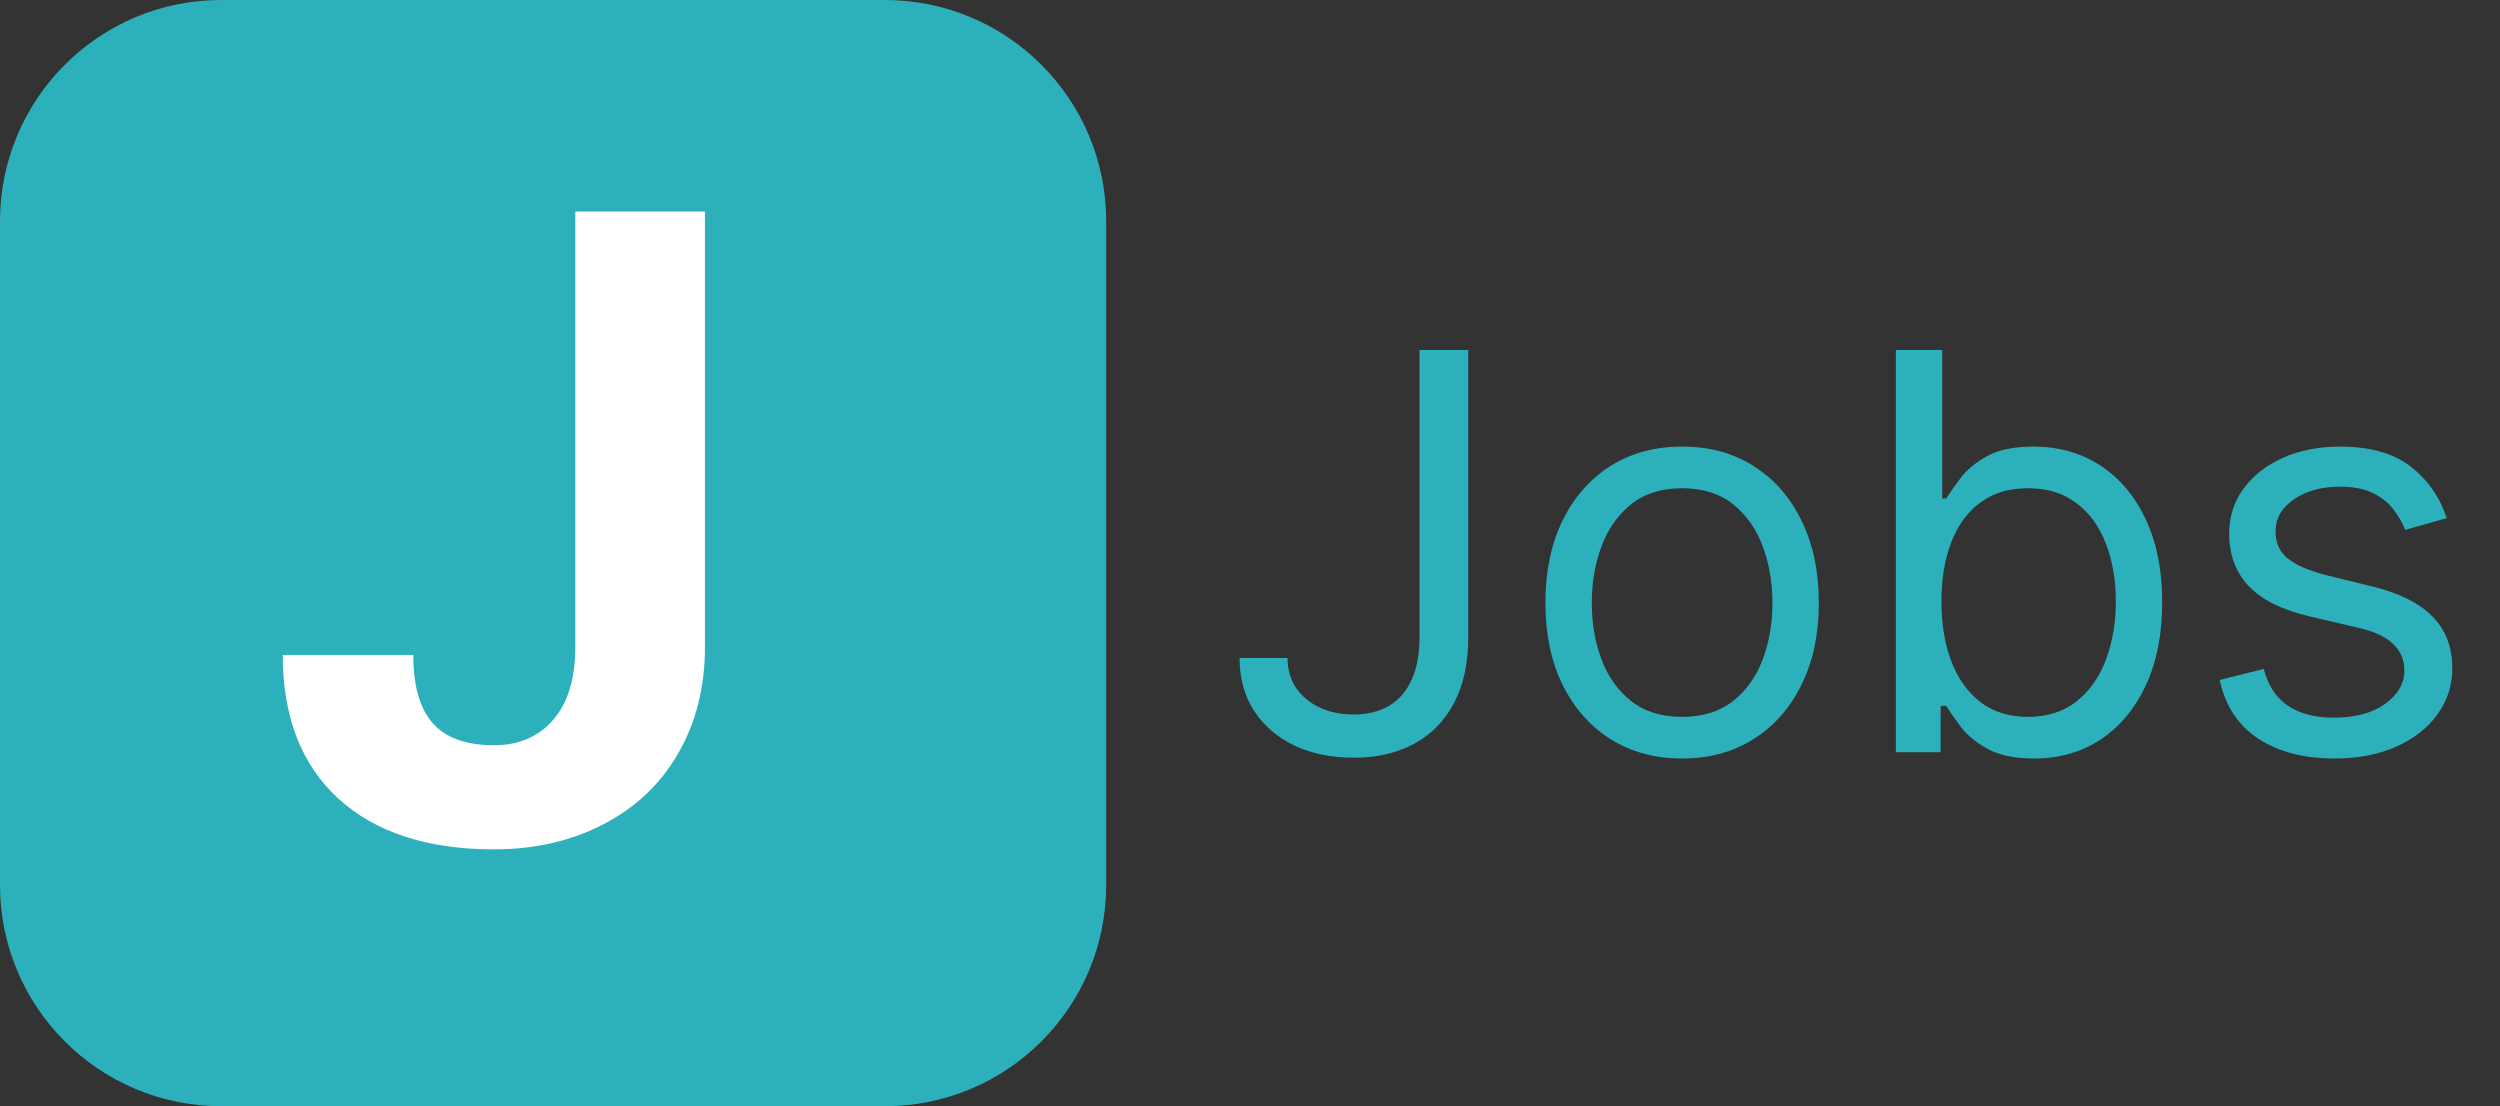<svg width="113" height="50" viewBox="0 0 113 50" fill="none" xmlns="http://www.w3.org/2000/svg">
<rect x="0" y="0" width="113" height="50" fill="#333333" stroke="none"/>
<path d="M40 0H10C4.477 0 0 4.477 0 10V40C0 45.523 4.477 50 10 50H40C45.523 50 50 45.523 50 40V10C50 4.477 45.523 0 40 0Z" fill="#2CB1BC"/>
<path d="M26.004 9.562H31.863V29.25C31.863 31.06 31.46 32.661 30.652 34.055C29.858 35.435 28.732 36.503 27.273 37.258C25.815 38.013 24.168 38.391 22.332 38.391C19.324 38.391 16.98 37.629 15.301 36.105C13.621 34.569 12.781 32.401 12.781 29.602H18.68C18.68 30.995 18.973 32.023 19.559 32.688C20.145 33.352 21.069 33.684 22.332 33.684C23.452 33.684 24.344 33.3 25.008 32.531C25.672 31.763 26.004 30.669 26.004 29.25V9.562Z" fill="white"/>
<path d="M64.162 15.818H66.364V28.815C66.364 29.975 66.151 30.961 65.724 31.772C65.298 32.583 64.698 33.198 63.922 33.618C63.147 34.038 62.233 34.249 61.179 34.249C60.185 34.249 59.3 34.068 58.525 33.707C57.749 33.34 57.14 32.819 56.696 32.145C56.252 31.47 56.03 30.668 56.03 29.739H58.196C58.196 30.254 58.323 30.703 58.578 31.088C58.838 31.467 59.193 31.763 59.643 31.976C60.093 32.189 60.605 32.295 61.179 32.295C61.812 32.295 62.351 32.162 62.795 31.896C63.239 31.63 63.576 31.239 63.807 30.724C64.044 30.203 64.162 29.567 64.162 28.815V15.818ZM76.032 34.284C74.8 34.284 73.72 33.991 72.791 33.405C71.868 32.819 71.146 32 70.625 30.946C70.11 29.892 69.853 28.662 69.853 27.253C69.853 25.832 70.11 24.592 70.625 23.533C71.146 22.474 71.868 21.651 72.791 21.065C73.72 20.479 74.8 20.186 76.032 20.186C77.263 20.186 78.34 20.479 79.263 21.065C80.192 21.651 80.914 22.474 81.429 23.533C81.95 24.592 82.211 25.832 82.211 27.253C82.211 28.662 81.95 29.892 81.429 30.946C80.914 32 80.192 32.819 79.263 33.405C78.34 33.991 77.263 34.284 76.032 34.284ZM76.032 32.402C76.967 32.402 77.736 32.162 78.34 31.683C78.944 31.203 79.39 30.573 79.68 29.792C79.97 29.011 80.115 28.164 80.115 27.253C80.115 26.341 79.97 25.492 79.68 24.705C79.39 23.918 78.944 23.282 78.34 22.796C77.736 22.311 76.967 22.068 76.032 22.068C75.097 22.068 74.327 22.311 73.723 22.796C73.12 23.282 72.673 23.918 72.383 24.705C72.093 25.492 71.948 26.341 71.948 27.253C71.948 28.164 72.093 29.011 72.383 29.792C72.673 30.573 73.12 31.203 73.723 31.683C74.327 32.162 75.097 32.402 76.032 32.402ZM85.693 34V15.818H87.788V22.53H87.966C88.12 22.293 88.333 21.991 88.605 21.624C88.883 21.251 89.28 20.92 89.794 20.63C90.315 20.334 91.02 20.186 91.907 20.186C93.056 20.186 94.068 20.473 94.944 21.047C95.82 21.621 96.503 22.435 96.994 23.489C97.486 24.542 97.731 25.785 97.731 27.217C97.731 28.662 97.486 29.913 96.994 30.973C96.503 32.026 95.823 32.843 94.953 33.423C94.082 33.997 93.079 34.284 91.943 34.284C91.067 34.284 90.366 34.139 89.839 33.849C89.312 33.553 88.907 33.219 88.623 32.846C88.338 32.467 88.12 32.153 87.966 31.905H87.717V34H85.693ZM87.753 27.182C87.753 28.212 87.903 29.12 88.205 29.907C88.507 30.689 88.948 31.301 89.528 31.745C90.108 32.183 90.818 32.402 91.659 32.402C92.535 32.402 93.266 32.171 93.852 31.709C94.444 31.242 94.887 30.615 95.183 29.827C95.485 29.034 95.636 28.152 95.636 27.182C95.636 26.223 95.488 25.359 95.192 24.59C94.902 23.814 94.461 23.202 93.869 22.752C93.284 22.296 92.547 22.068 91.659 22.068C90.807 22.068 90.09 22.284 89.51 22.716C88.93 23.142 88.492 23.74 88.197 24.51C87.9 25.273 87.753 26.164 87.753 27.182ZM110.595 23.418L108.713 23.95C108.595 23.637 108.42 23.332 108.189 23.036C107.964 22.734 107.657 22.485 107.266 22.29C106.875 22.095 106.375 21.997 105.766 21.997C104.931 21.997 104.236 22.189 103.679 22.574C103.129 22.953 102.854 23.435 102.854 24.021C102.854 24.542 103.043 24.953 103.422 25.255C103.801 25.557 104.393 25.809 105.198 26.01L107.222 26.507C108.441 26.803 109.349 27.256 109.947 27.865C110.545 28.469 110.844 29.247 110.844 30.2C110.844 30.982 110.619 31.68 110.169 32.295C109.725 32.911 109.104 33.396 108.305 33.751C107.506 34.106 106.577 34.284 105.517 34.284C104.126 34.284 102.975 33.982 102.064 33.379C101.152 32.775 100.575 31.893 100.332 30.733L102.321 30.236C102.511 30.97 102.869 31.52 103.395 31.887C103.928 32.254 104.623 32.438 105.482 32.438C106.458 32.438 107.234 32.23 107.808 31.816C108.388 31.396 108.678 30.893 108.678 30.307C108.678 29.833 108.512 29.437 108.18 29.117C107.849 28.792 107.34 28.549 106.653 28.389L104.381 27.857C103.132 27.561 102.215 27.102 101.629 26.48C101.049 25.853 100.759 25.069 100.759 24.128C100.759 23.358 100.975 22.678 101.407 22.086C101.845 21.494 102.439 21.029 103.191 20.692C103.949 20.355 104.807 20.186 105.766 20.186C107.115 20.186 108.175 20.482 108.944 21.074C109.719 21.666 110.27 22.447 110.595 23.418Z" fill="#2CB1BC"/>
</svg>
